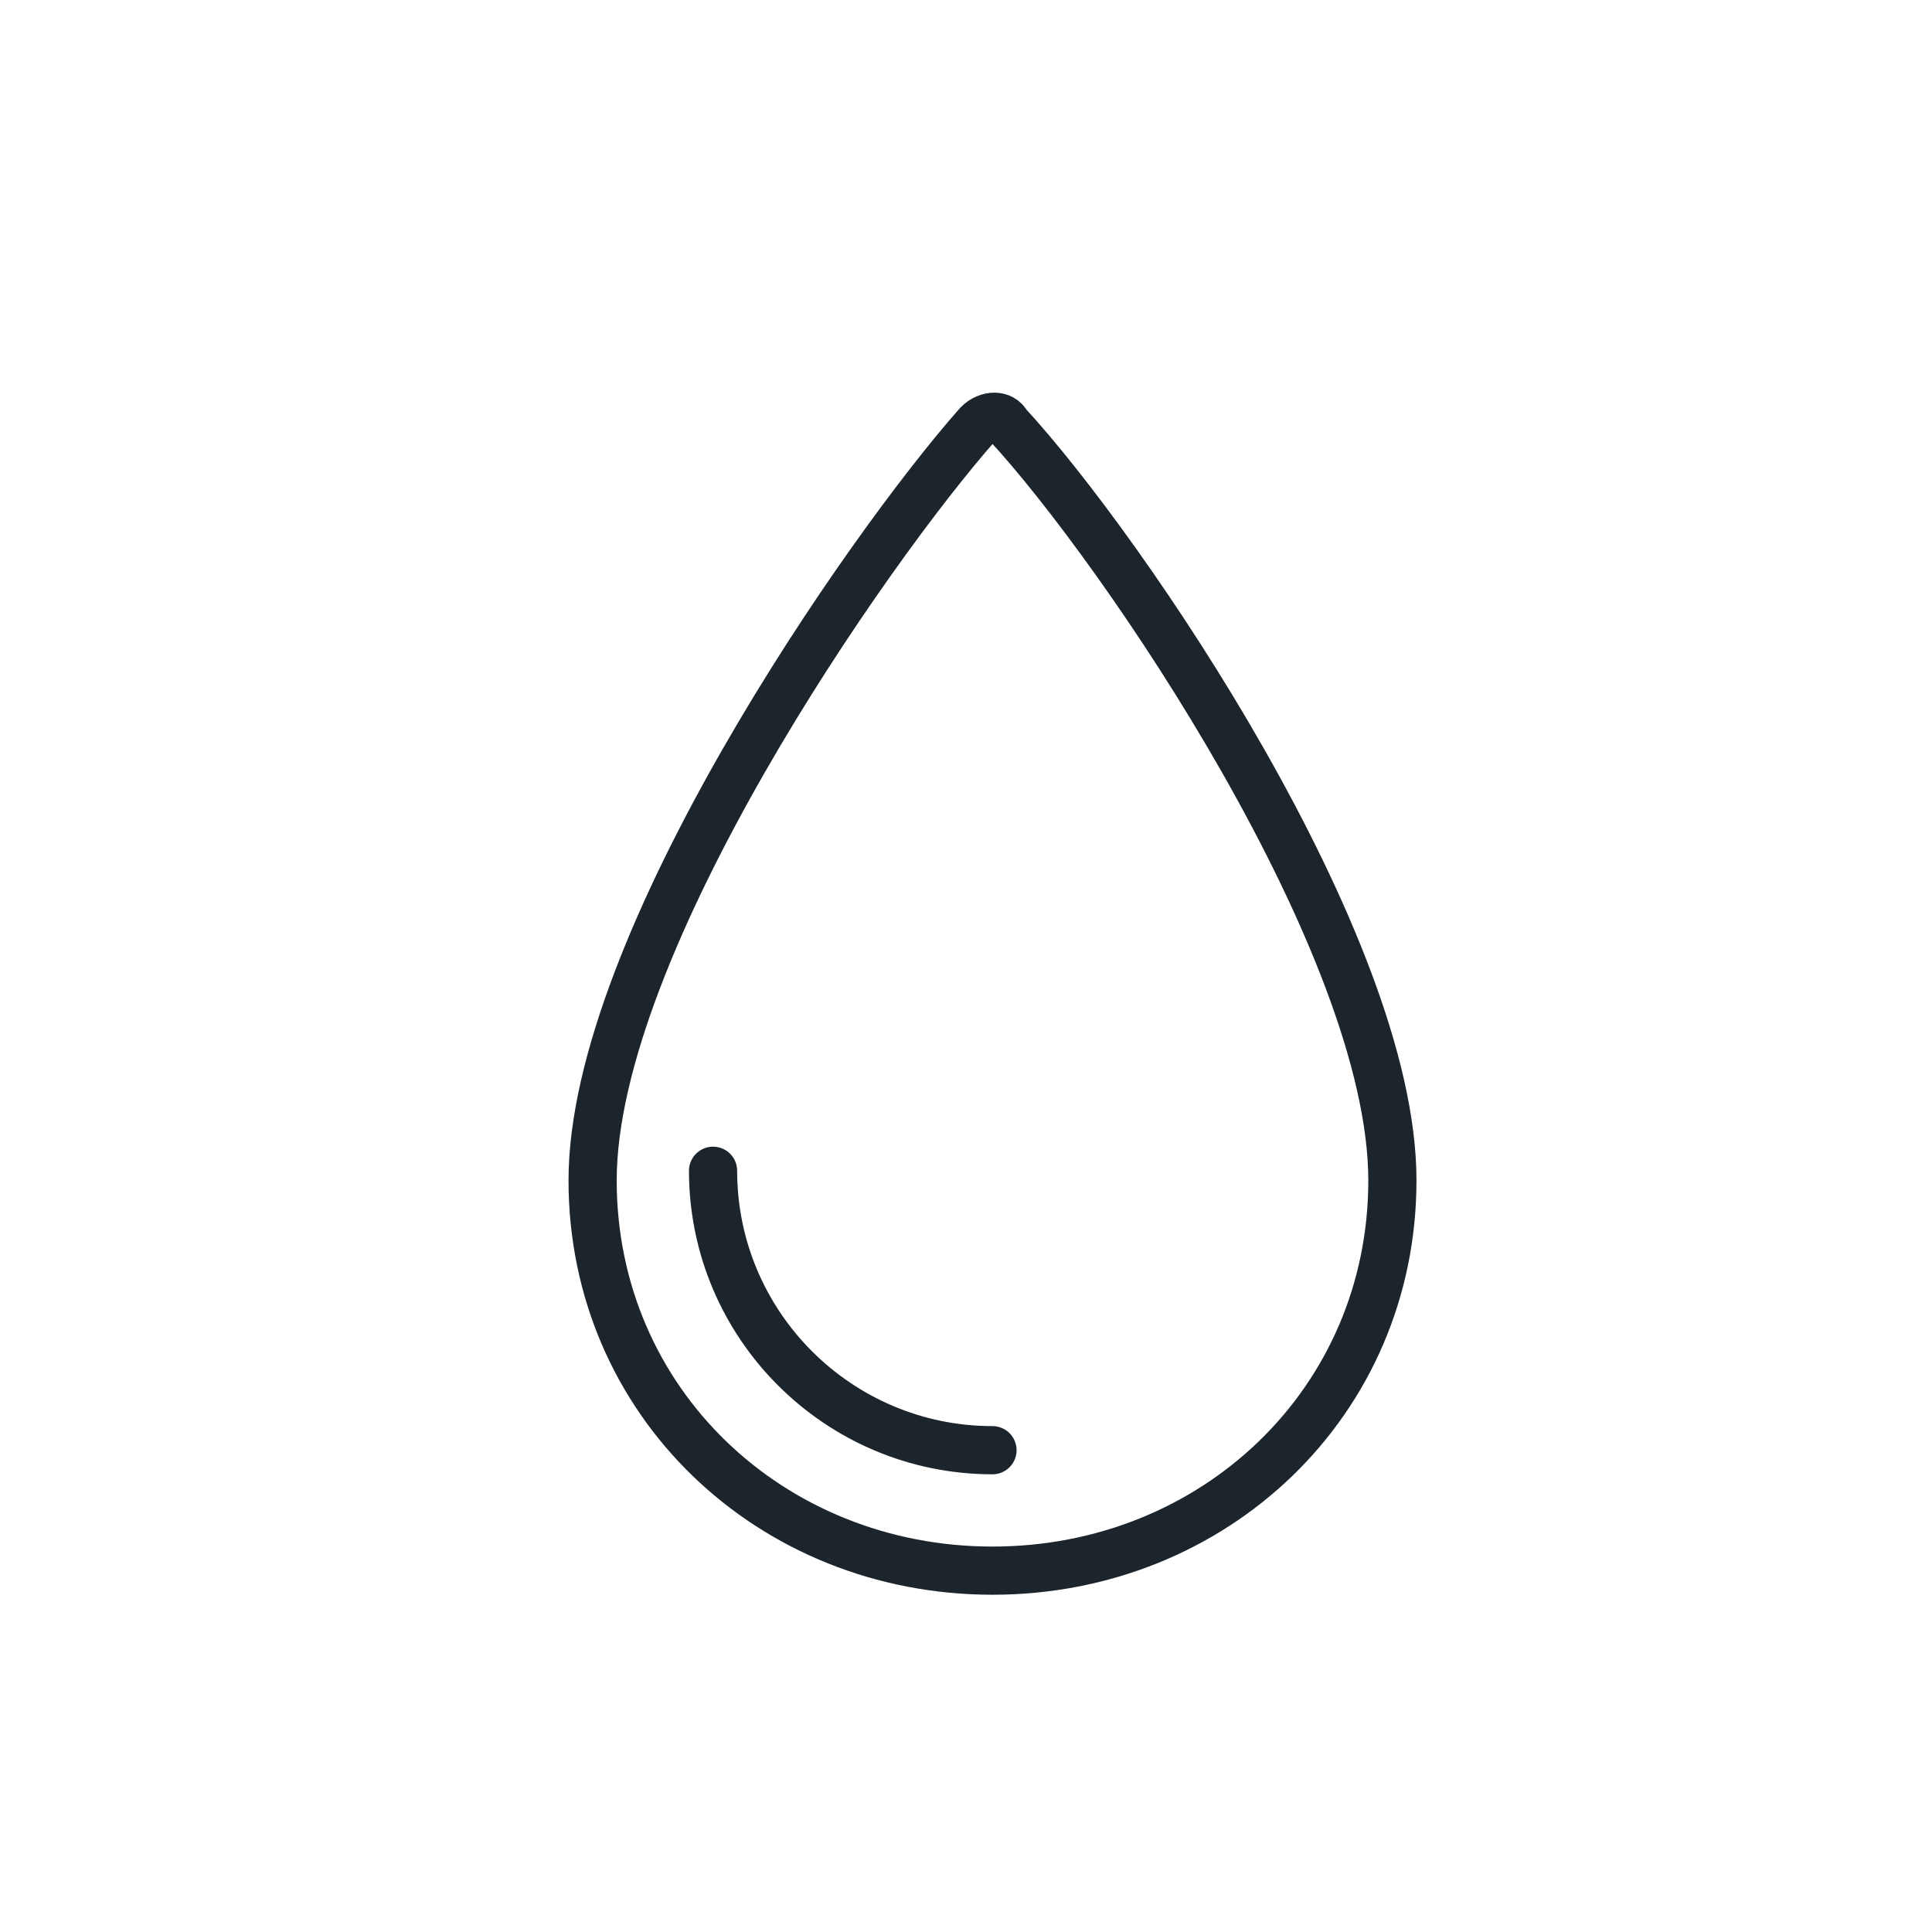 <?xml version="1.0" encoding="utf-8"?>
<!-- Generator: Adobe Illustrator 18.0.0, SVG Export Plug-In . SVG Version: 6.00 Build 0)  -->
<!DOCTYPE svg PUBLIC "-//W3C//DTD SVG 1.1//EN" "http://www.w3.org/Graphics/SVG/1.1/DTD/svg11.dtd">
<svg version="1.1" id="Layer_1" xmlns="http://www.w3.org/2000/svg" xmlns:xlink="http://www.w3.org/1999/xlink" x="0px" y="0px"
	 viewBox="0 0 40.1 40.1" enable-background="new 0 0 40.1 40.1" xml:space="preserve">
<g>
	<path fill="none" stroke="#1D252C" stroke-linecap="round" stroke-miterlimit="10" d="M28.9,24.5c0,4.6-3.7,8.1-8.3,8.1
		c-4.6,0-8.3-3.5-8.3-8.1c0-4.9,5.7-13.1,8-15.7c0.2-0.2,0.5-0.2,0.6,0C23.3,11.4,28.9,19.6,28.9,24.5z"/>
	<path fill="none" stroke="#1D252C" stroke-linecap="round" stroke-miterlimit="10" d="M20.6,30.1c-3.2,0-5.8-2.6-5.8-5.8"/>
</g>
</svg>
